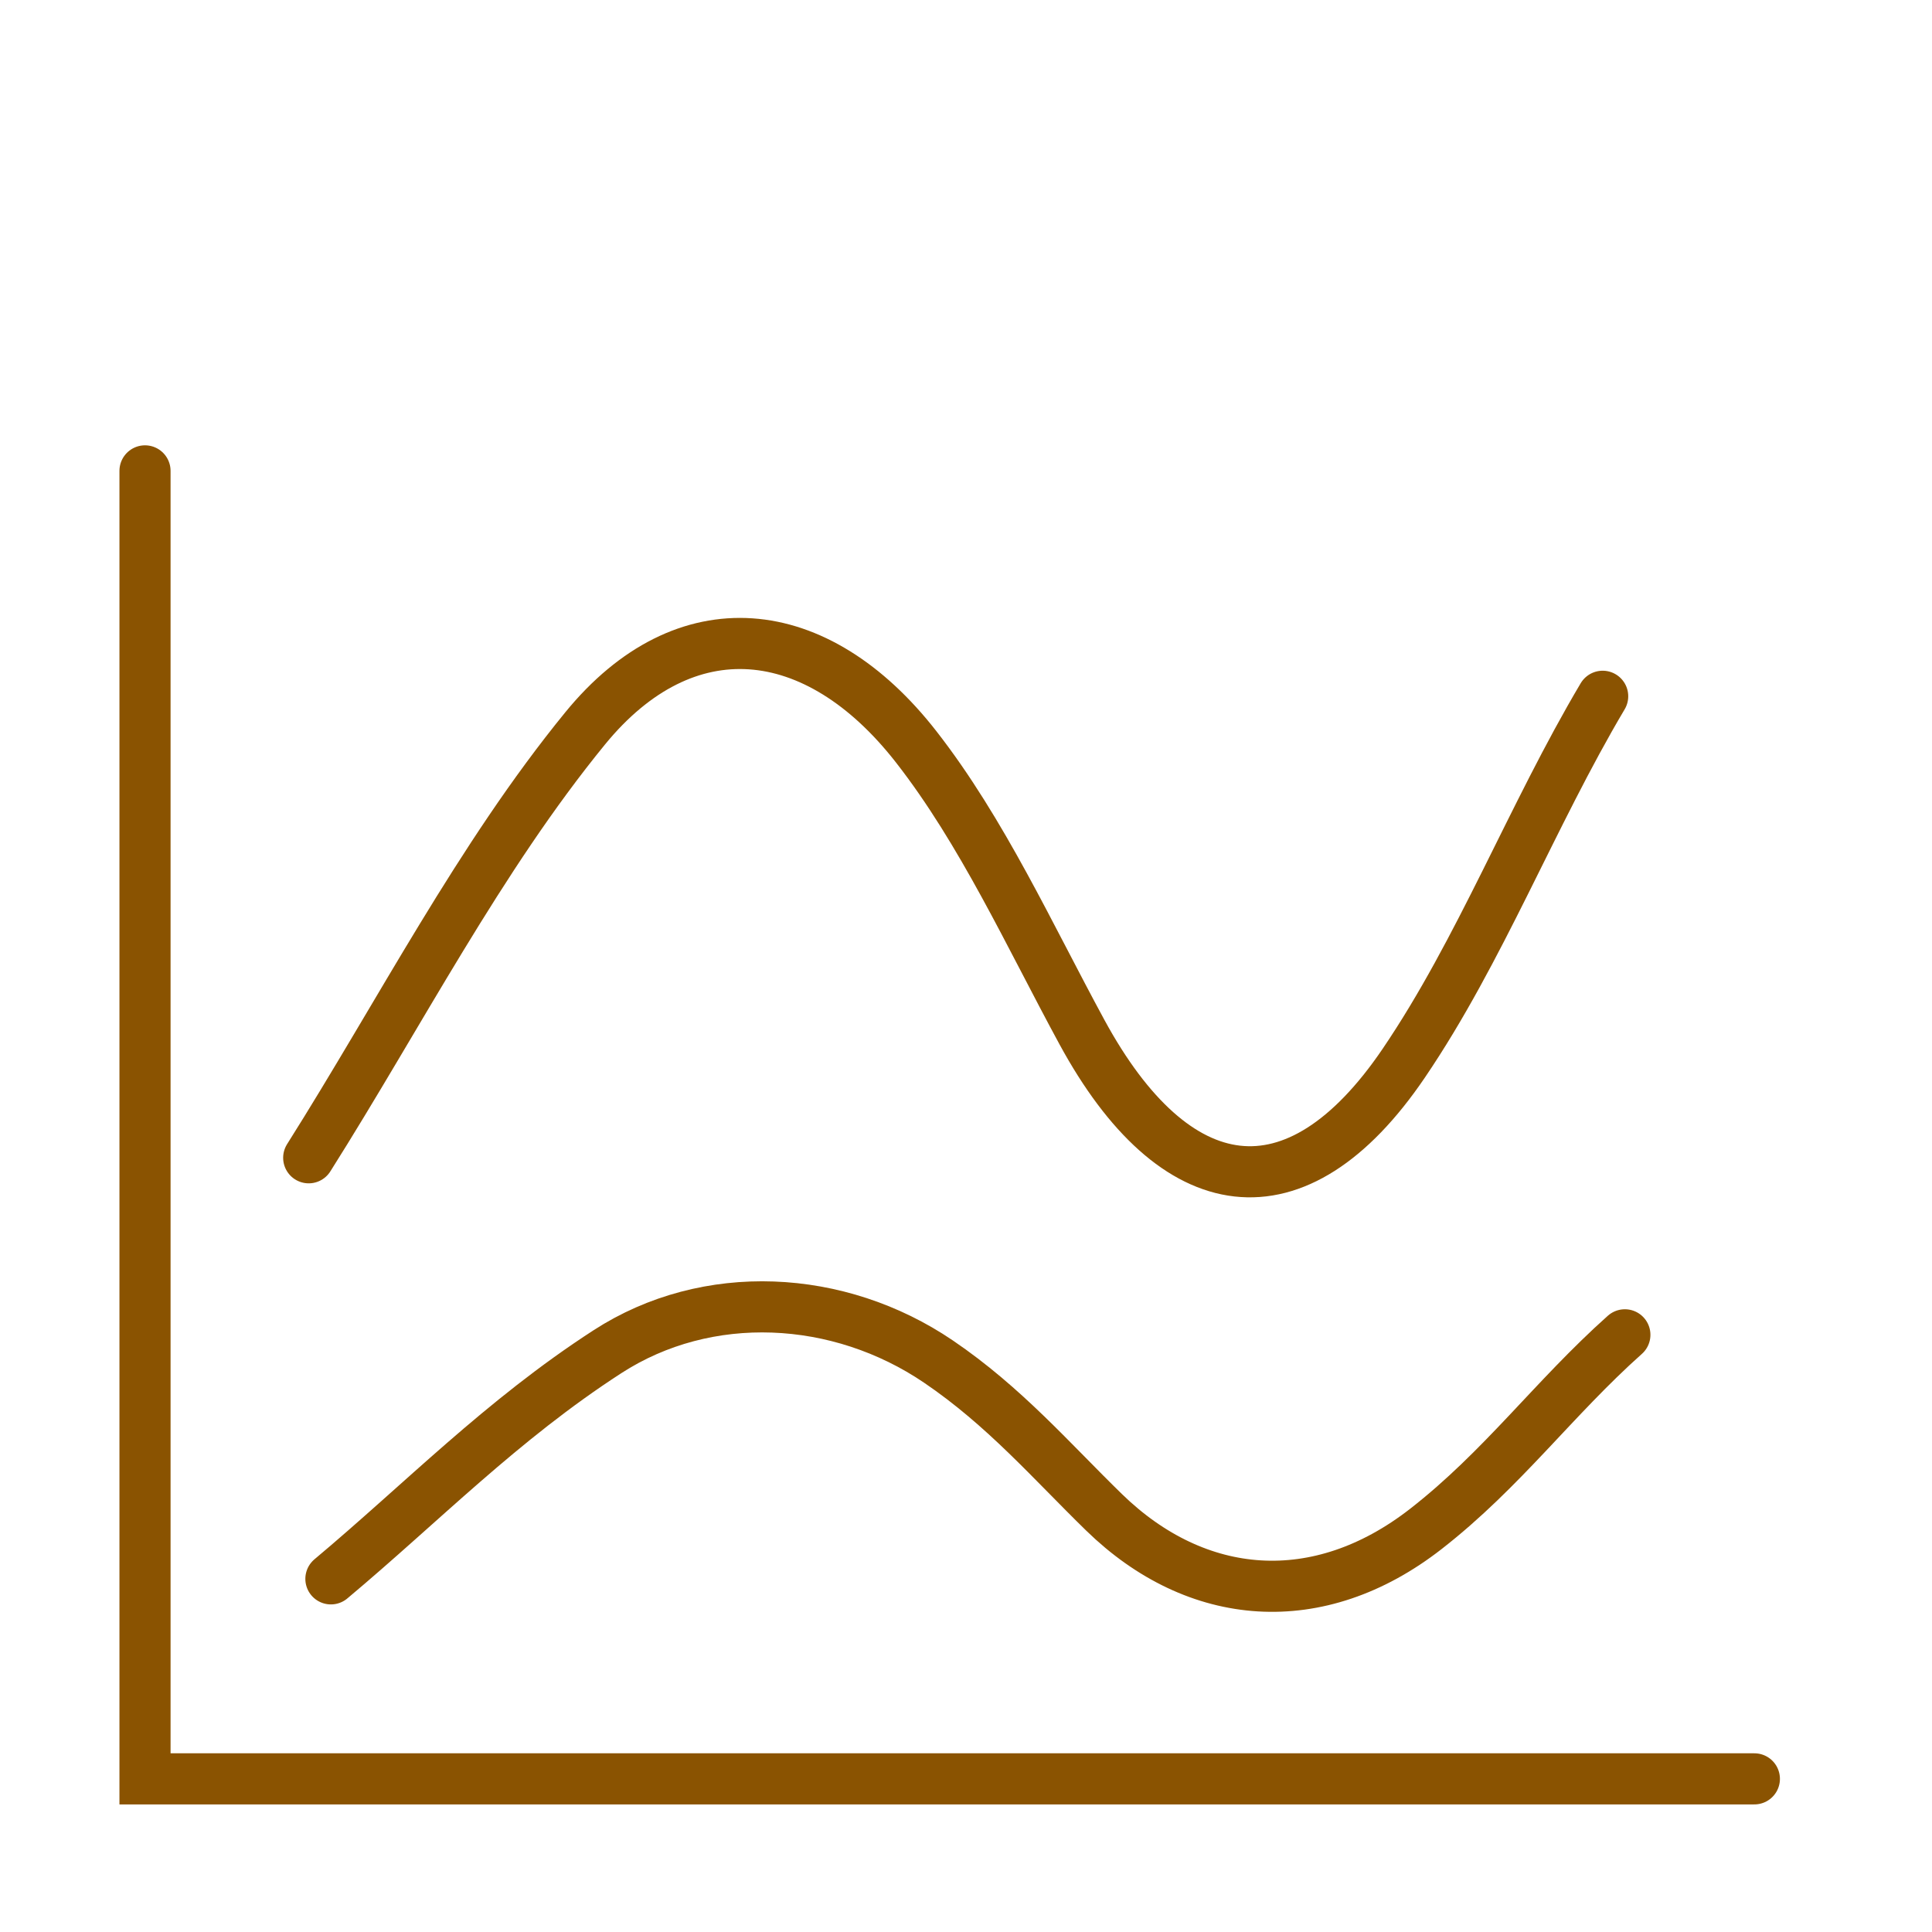 <?xml version='1.0' encoding='UTF-8'?>
<svg xmlns="http://www.w3.org/2000/svg" id="ah" data-name="Courbe" viewBox="0 0 453.54 453.54">
  <defs>
    <style>
      .aq {
        fill: none;
        stroke: #8A5301;
        stroke-linecap: round;
        stroke-miterlimit: 10;
        stroke-width: 12px;
      }
    </style>
  </defs>
  <path class="aq" d="M72.47,271.79c21.38-33.86,40.05-70.39,64.91-100.82,23.44-28.68,54.31-25.65,77.71,4.37,15.53,19.92,26.54,44.19,38.9,66.95,21.74,40.02,50.27,44.52,75.52,7.33,18.03-26.56,30.04-58.05,46.72-86.17"/>
  <path class="aq" d="M77.68,370.64c21.38-17.91,40.05-37.23,64.91-53.32,23.44-15.17,54.31-13.57,77.71,2.31,15.53,10.54,26.54,23.37,38.9,35.41,21.74,21.16,50.27,23.55,75.52,3.88,18.03-14.05,30.04-30.7,46.72-45.57"/>
  <polyline class="aq" points="34.04 110.54 34.04 417.59 411.84 417.59"/>
</svg>
